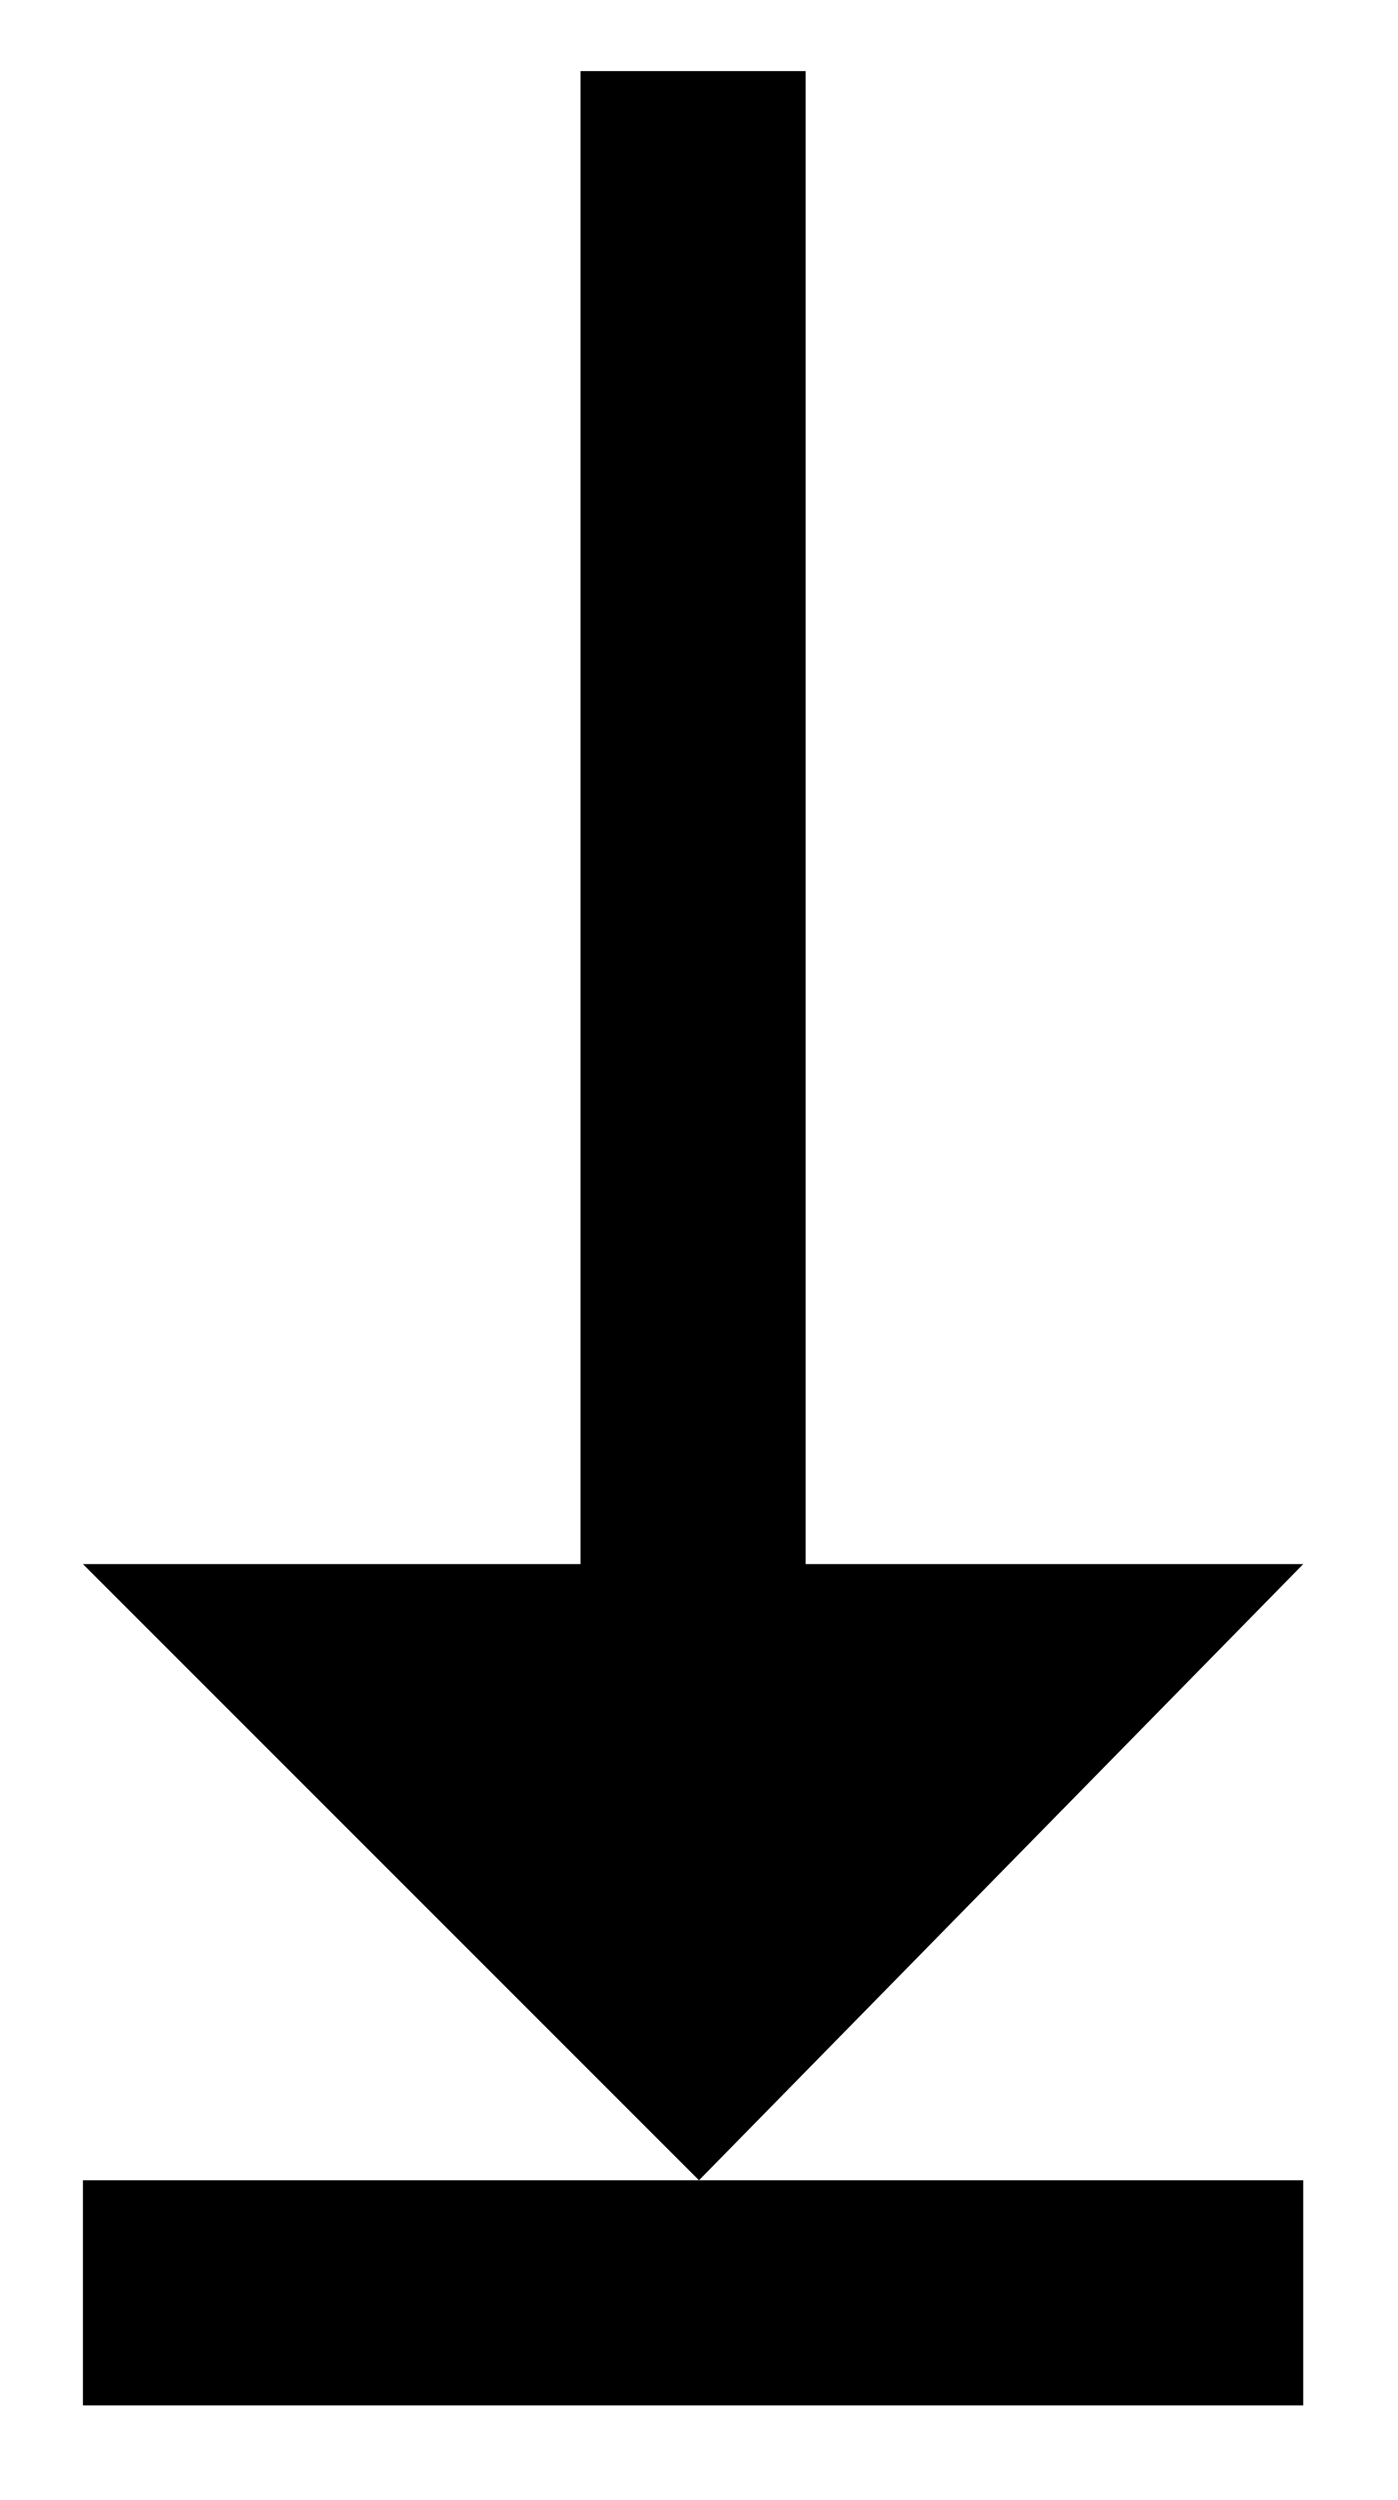 <?xml version="1.0" encoding="utf-8"?>
<!-- Generator: Adobe Illustrator 22.1.0, SVG Export Plug-In . SVG Version: 6.00 Build 0)  -->
<svg version="1.1" id="Calque_1" xmlns="http://www.w3.org/2000/svg" xmlns:xlink="http://www.w3.org/1999/xlink" x="0px" y="0px"
	 viewBox="0 0 11.8 21.1" style="enable-background:new 0 0 11.8 21.1;" xml:space="preserve">
<g>
	<rect x="4.9" y="0.6" width="1.9" height="12.8"/>
	<polygon points="11,13.2 5.9,18.4 0.7,13.2 	"/>
</g>
<rect x="0.7" y="18.4" width="10.3" height="1.9"/>
</svg>
